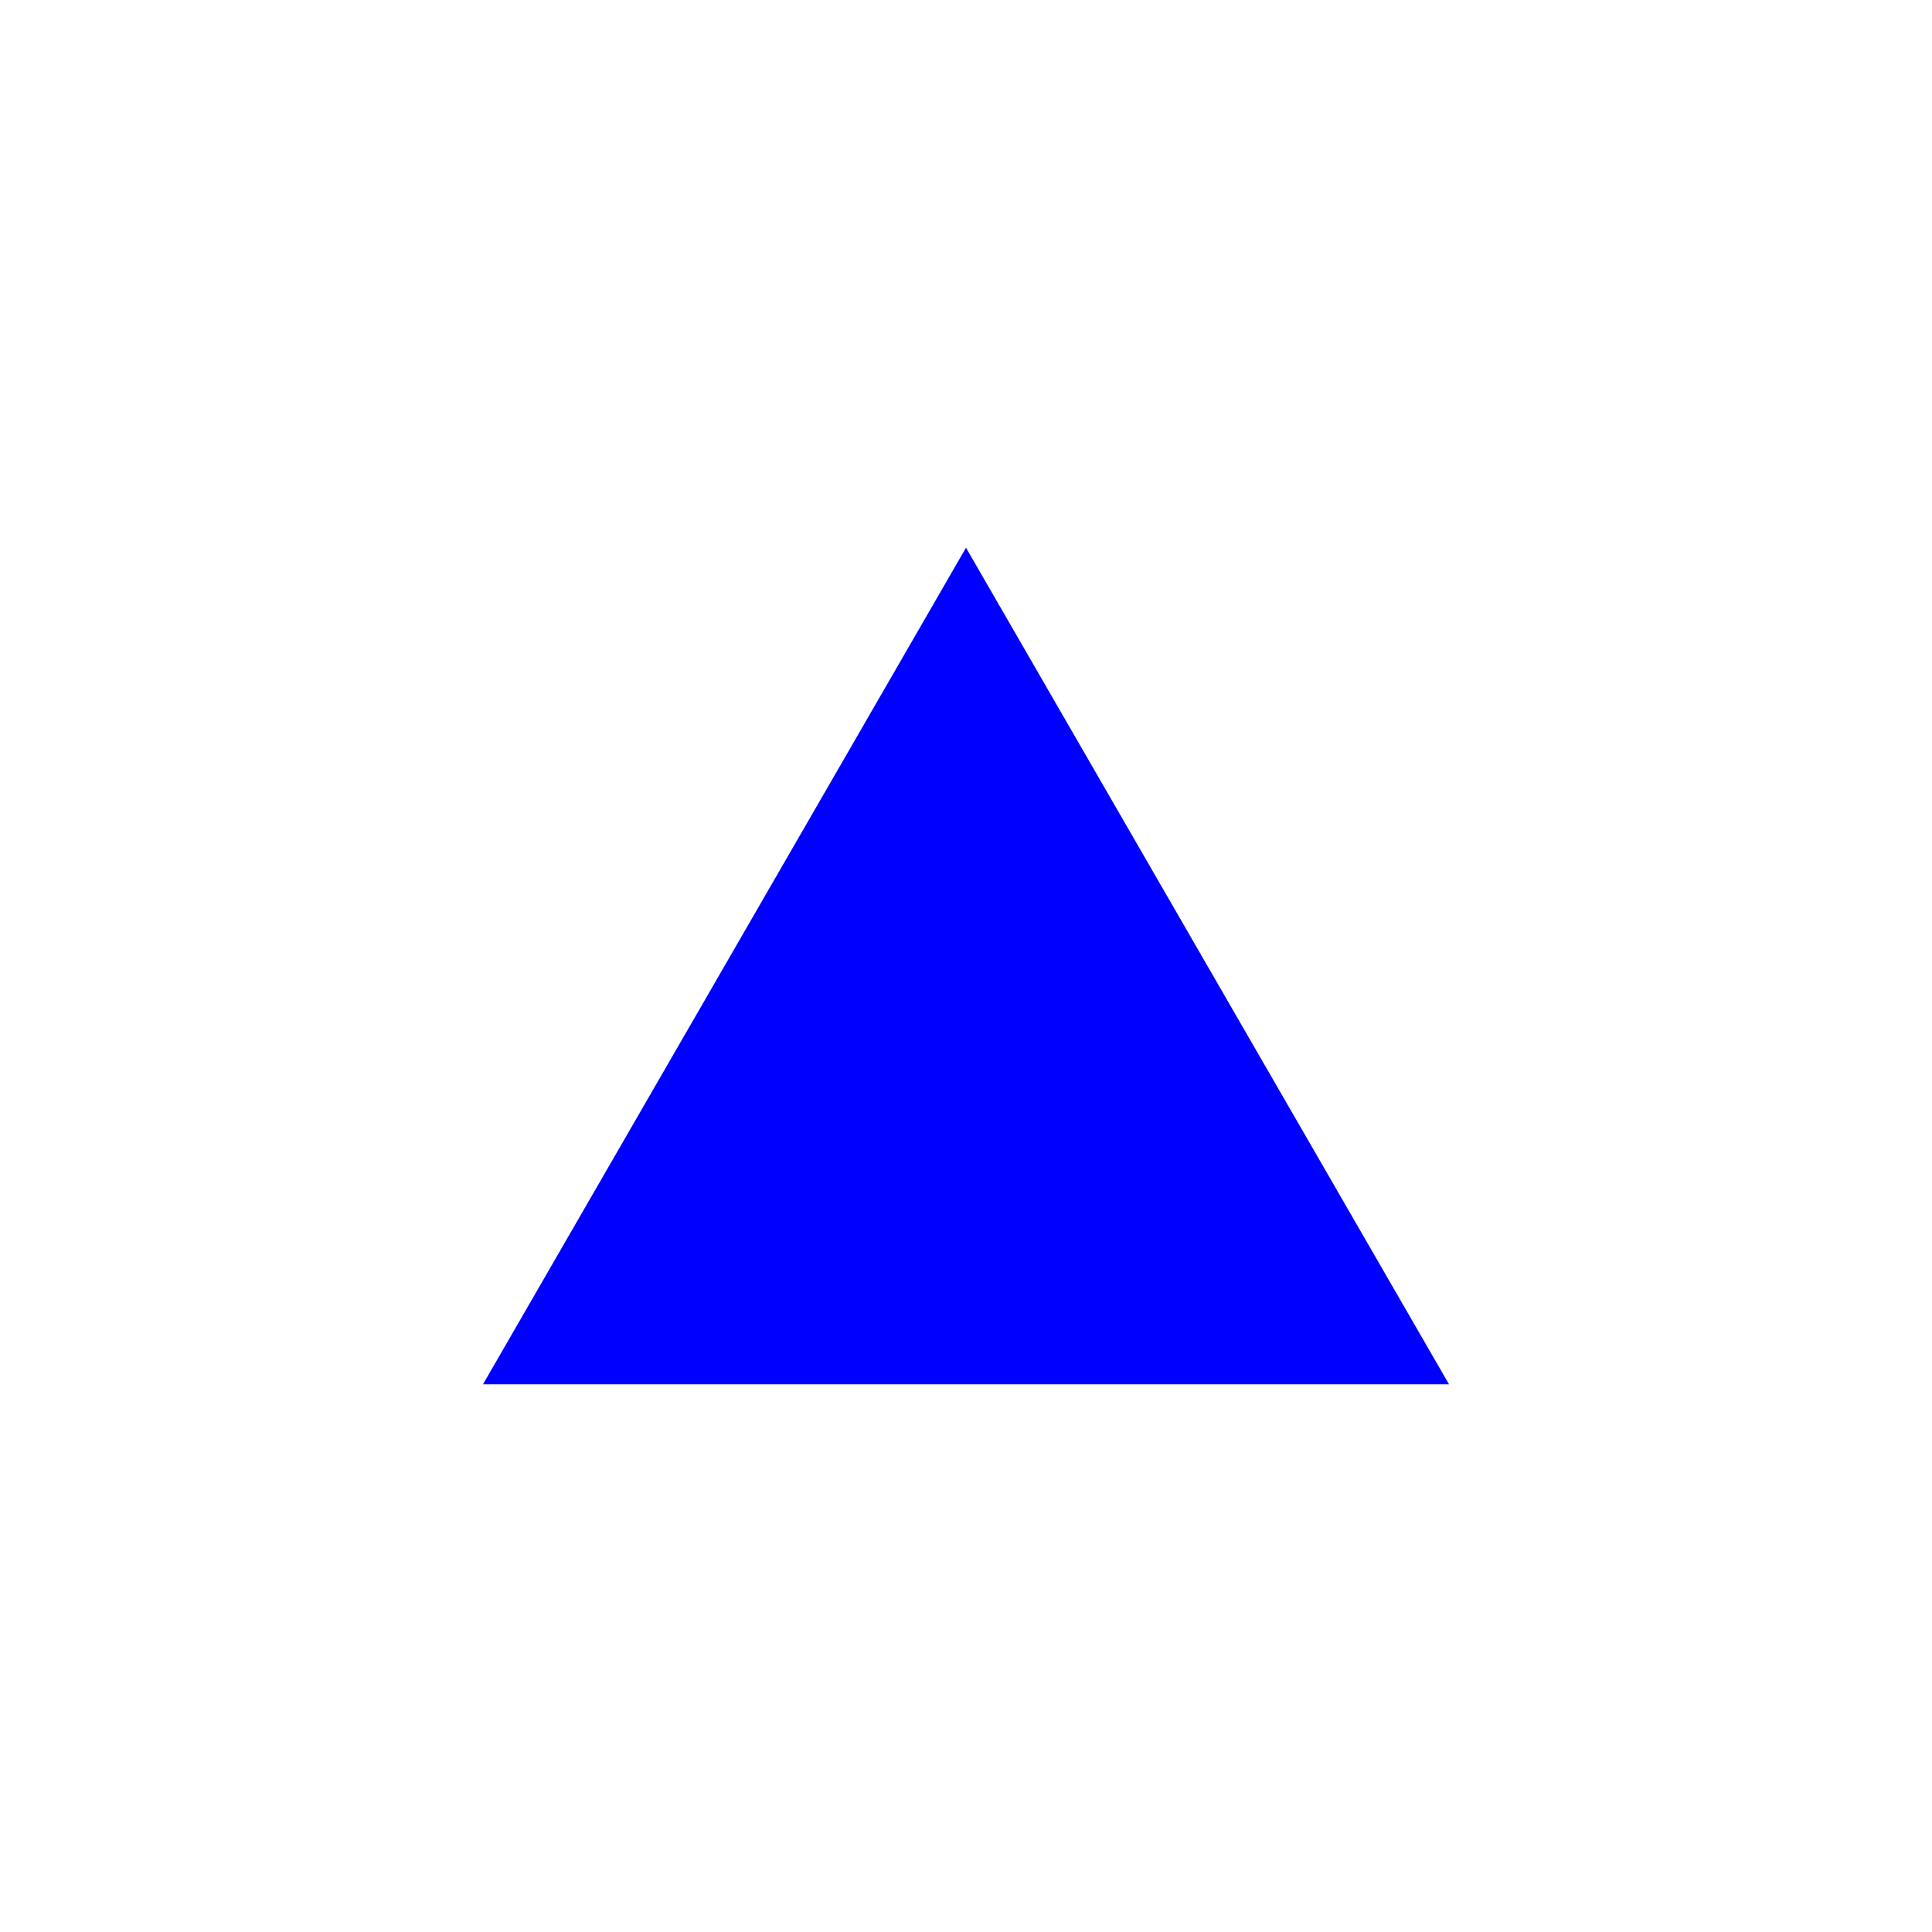 <?xml version="1.0" standalone="no"?>
<svg
  xmlns:xlink="http://www.w3.org/1999/xlink"
  xmlns:dc="http://purl.org/dc/elements/1.1/"
  xmlns:cc="http://creativecommons.org/ns#"
  xmlns:rdf="http://www.w3.org/1999/02/22-rdf-syntax-ns#"
  xmlns:svg="http://www.w3.org/2000/svg"
  xmlns="http://www.w3.org/2000/svg"
  version="1.1"
  preserveAspectRatio="none"
  width="200" height="200"
  viewBox="0 0 200 200">
  <defs>
  </defs>
  <g transform="matrix(1,0,0,-1,0,200)"> <!-- invert y -->
    <g> <!-- scene-transformation -->
      <g transform="translate(100,100)">
        <g transform="scale(50)">
          <g transform="scale(1,1.732)">
            <path id="shape0" fill-rule="nonzero" fill="blue" d="M -1 -0.5 L 0 0.5 1 -0.5 -1 -0.5 Z"/>
          </g>
        </g>
      </g>
    </g>
  </g>
</svg>
